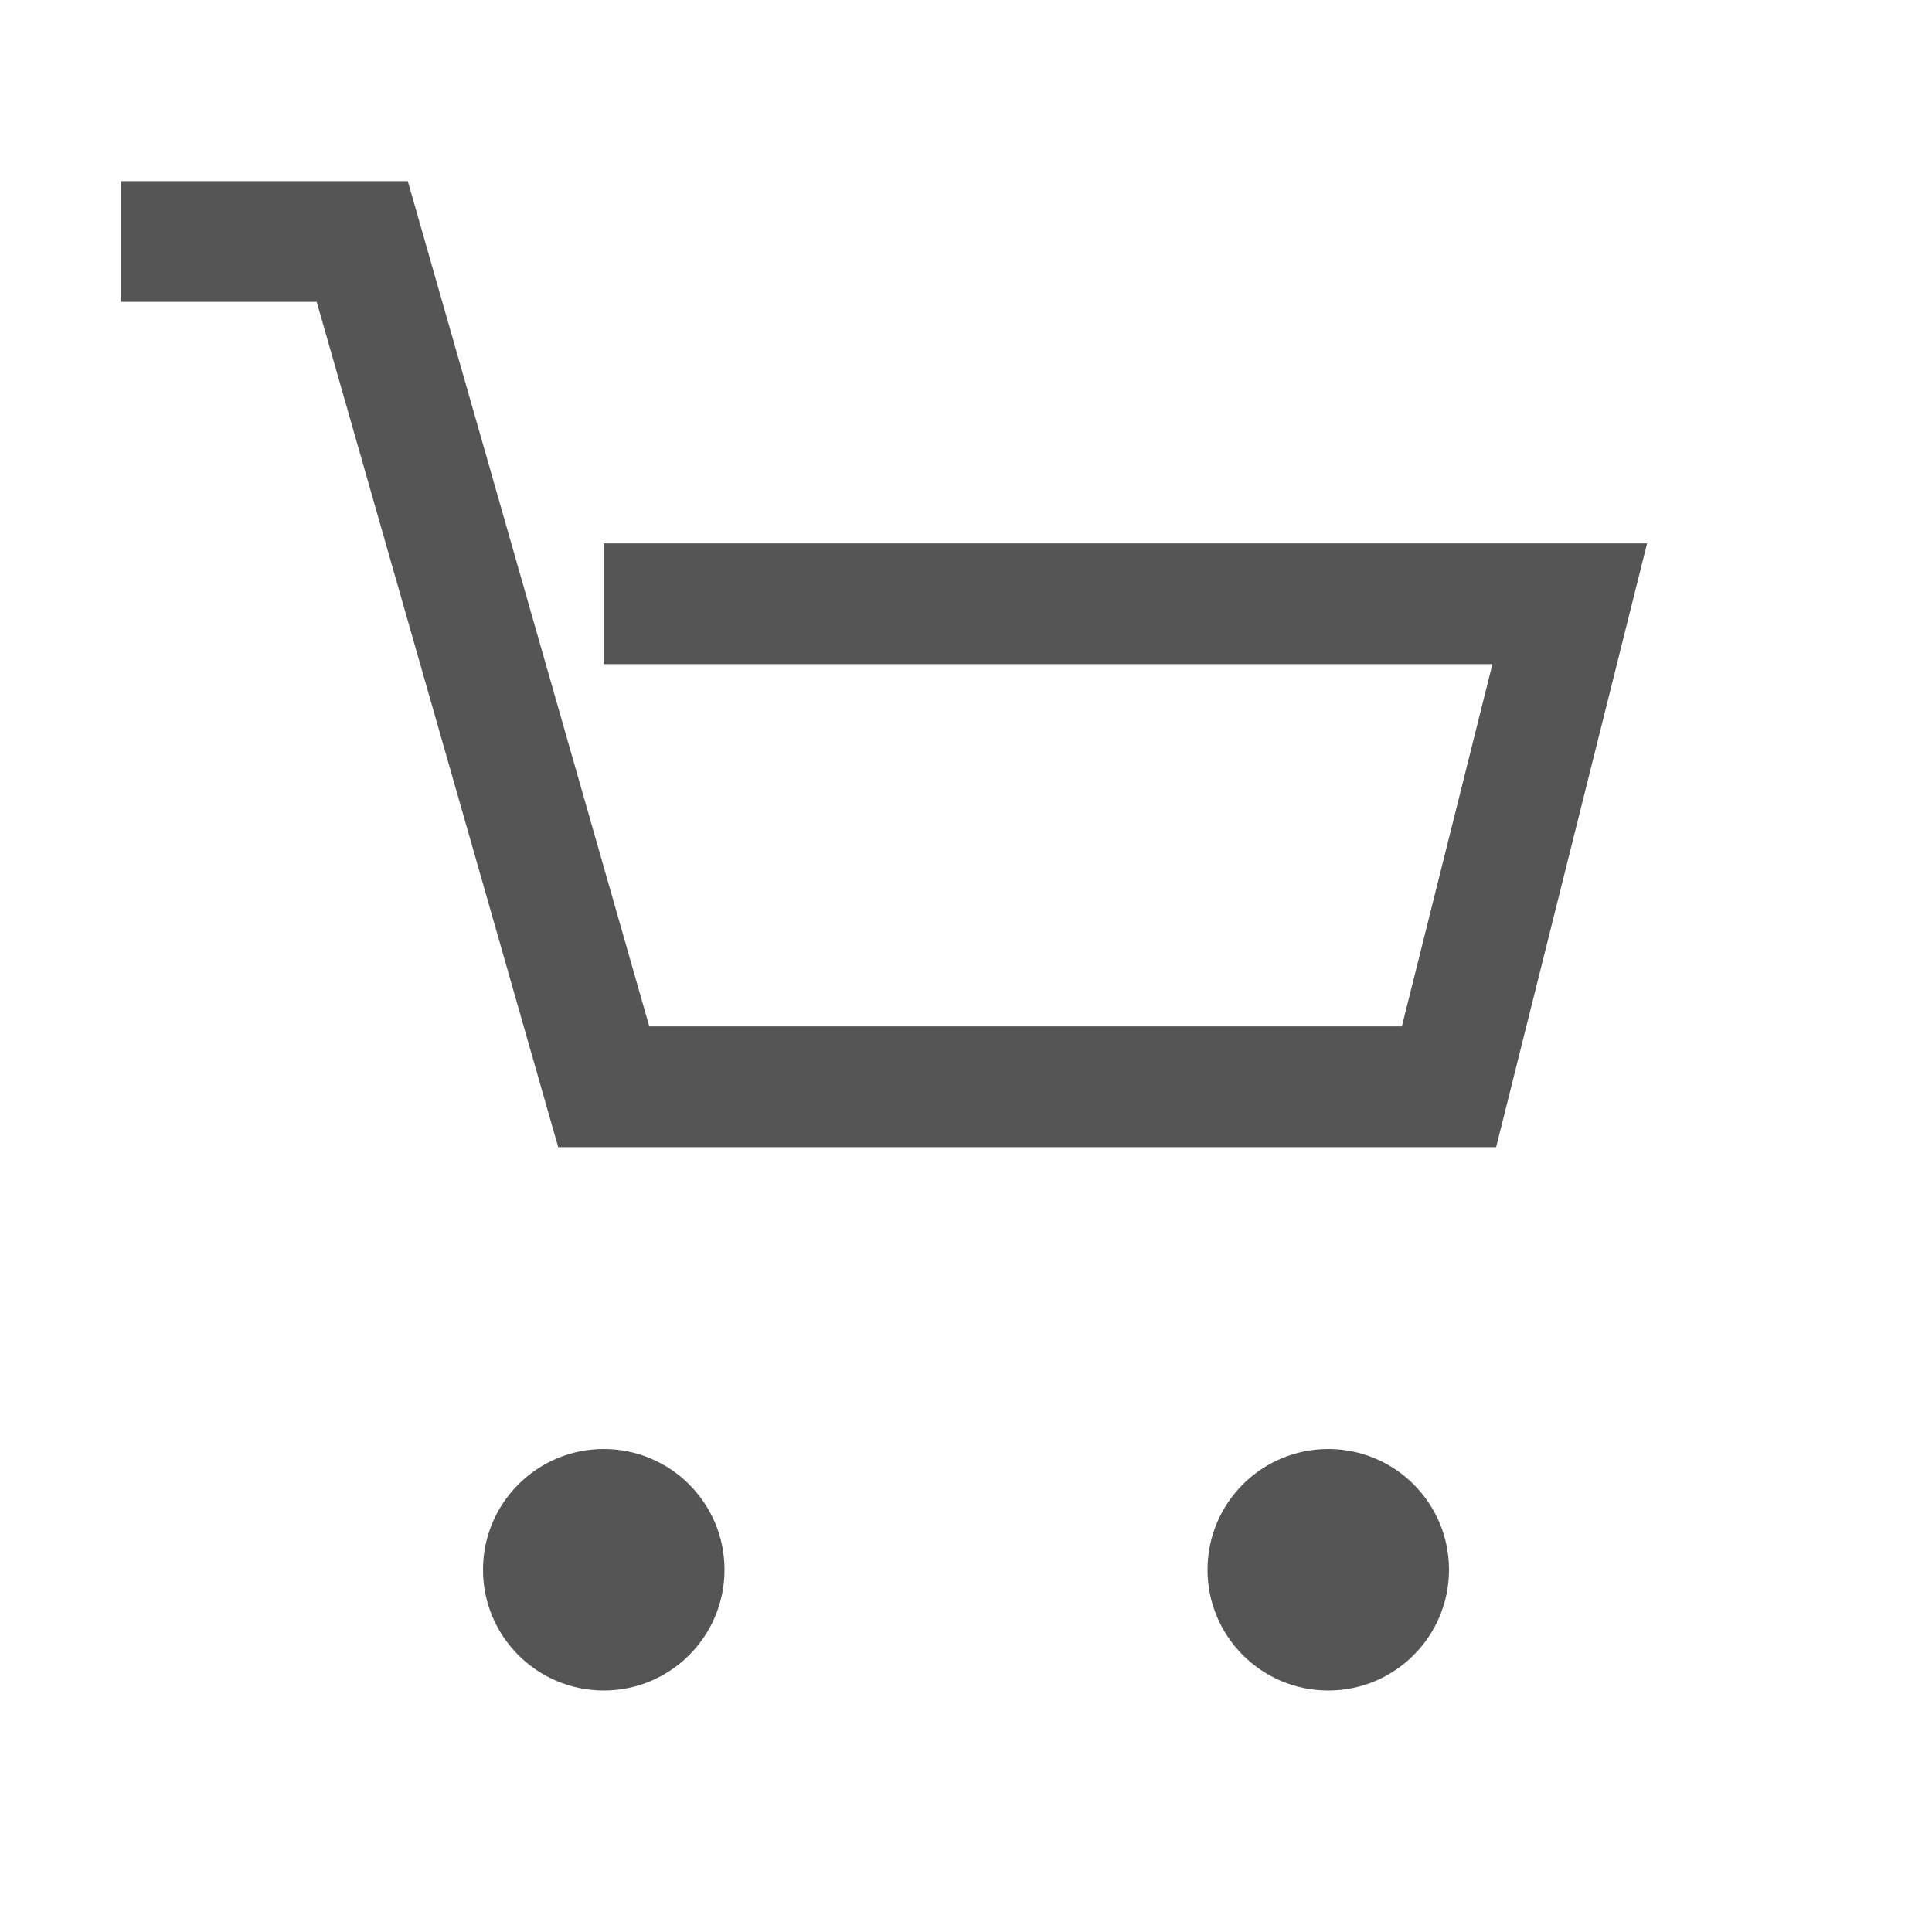 <svg xmlns="http://www.w3.org/2000/svg" viewBox="0 0 16 16" width="16" height="16">
  <circle cx="5" cy="13" r="1" fill="#555"/>
  <circle cx="11" cy="13" r="1" fill="#555"/>
  <path d="M1 2h2l2 7h7l1-4H5" fill="none" stroke="#555"/>
</svg>
